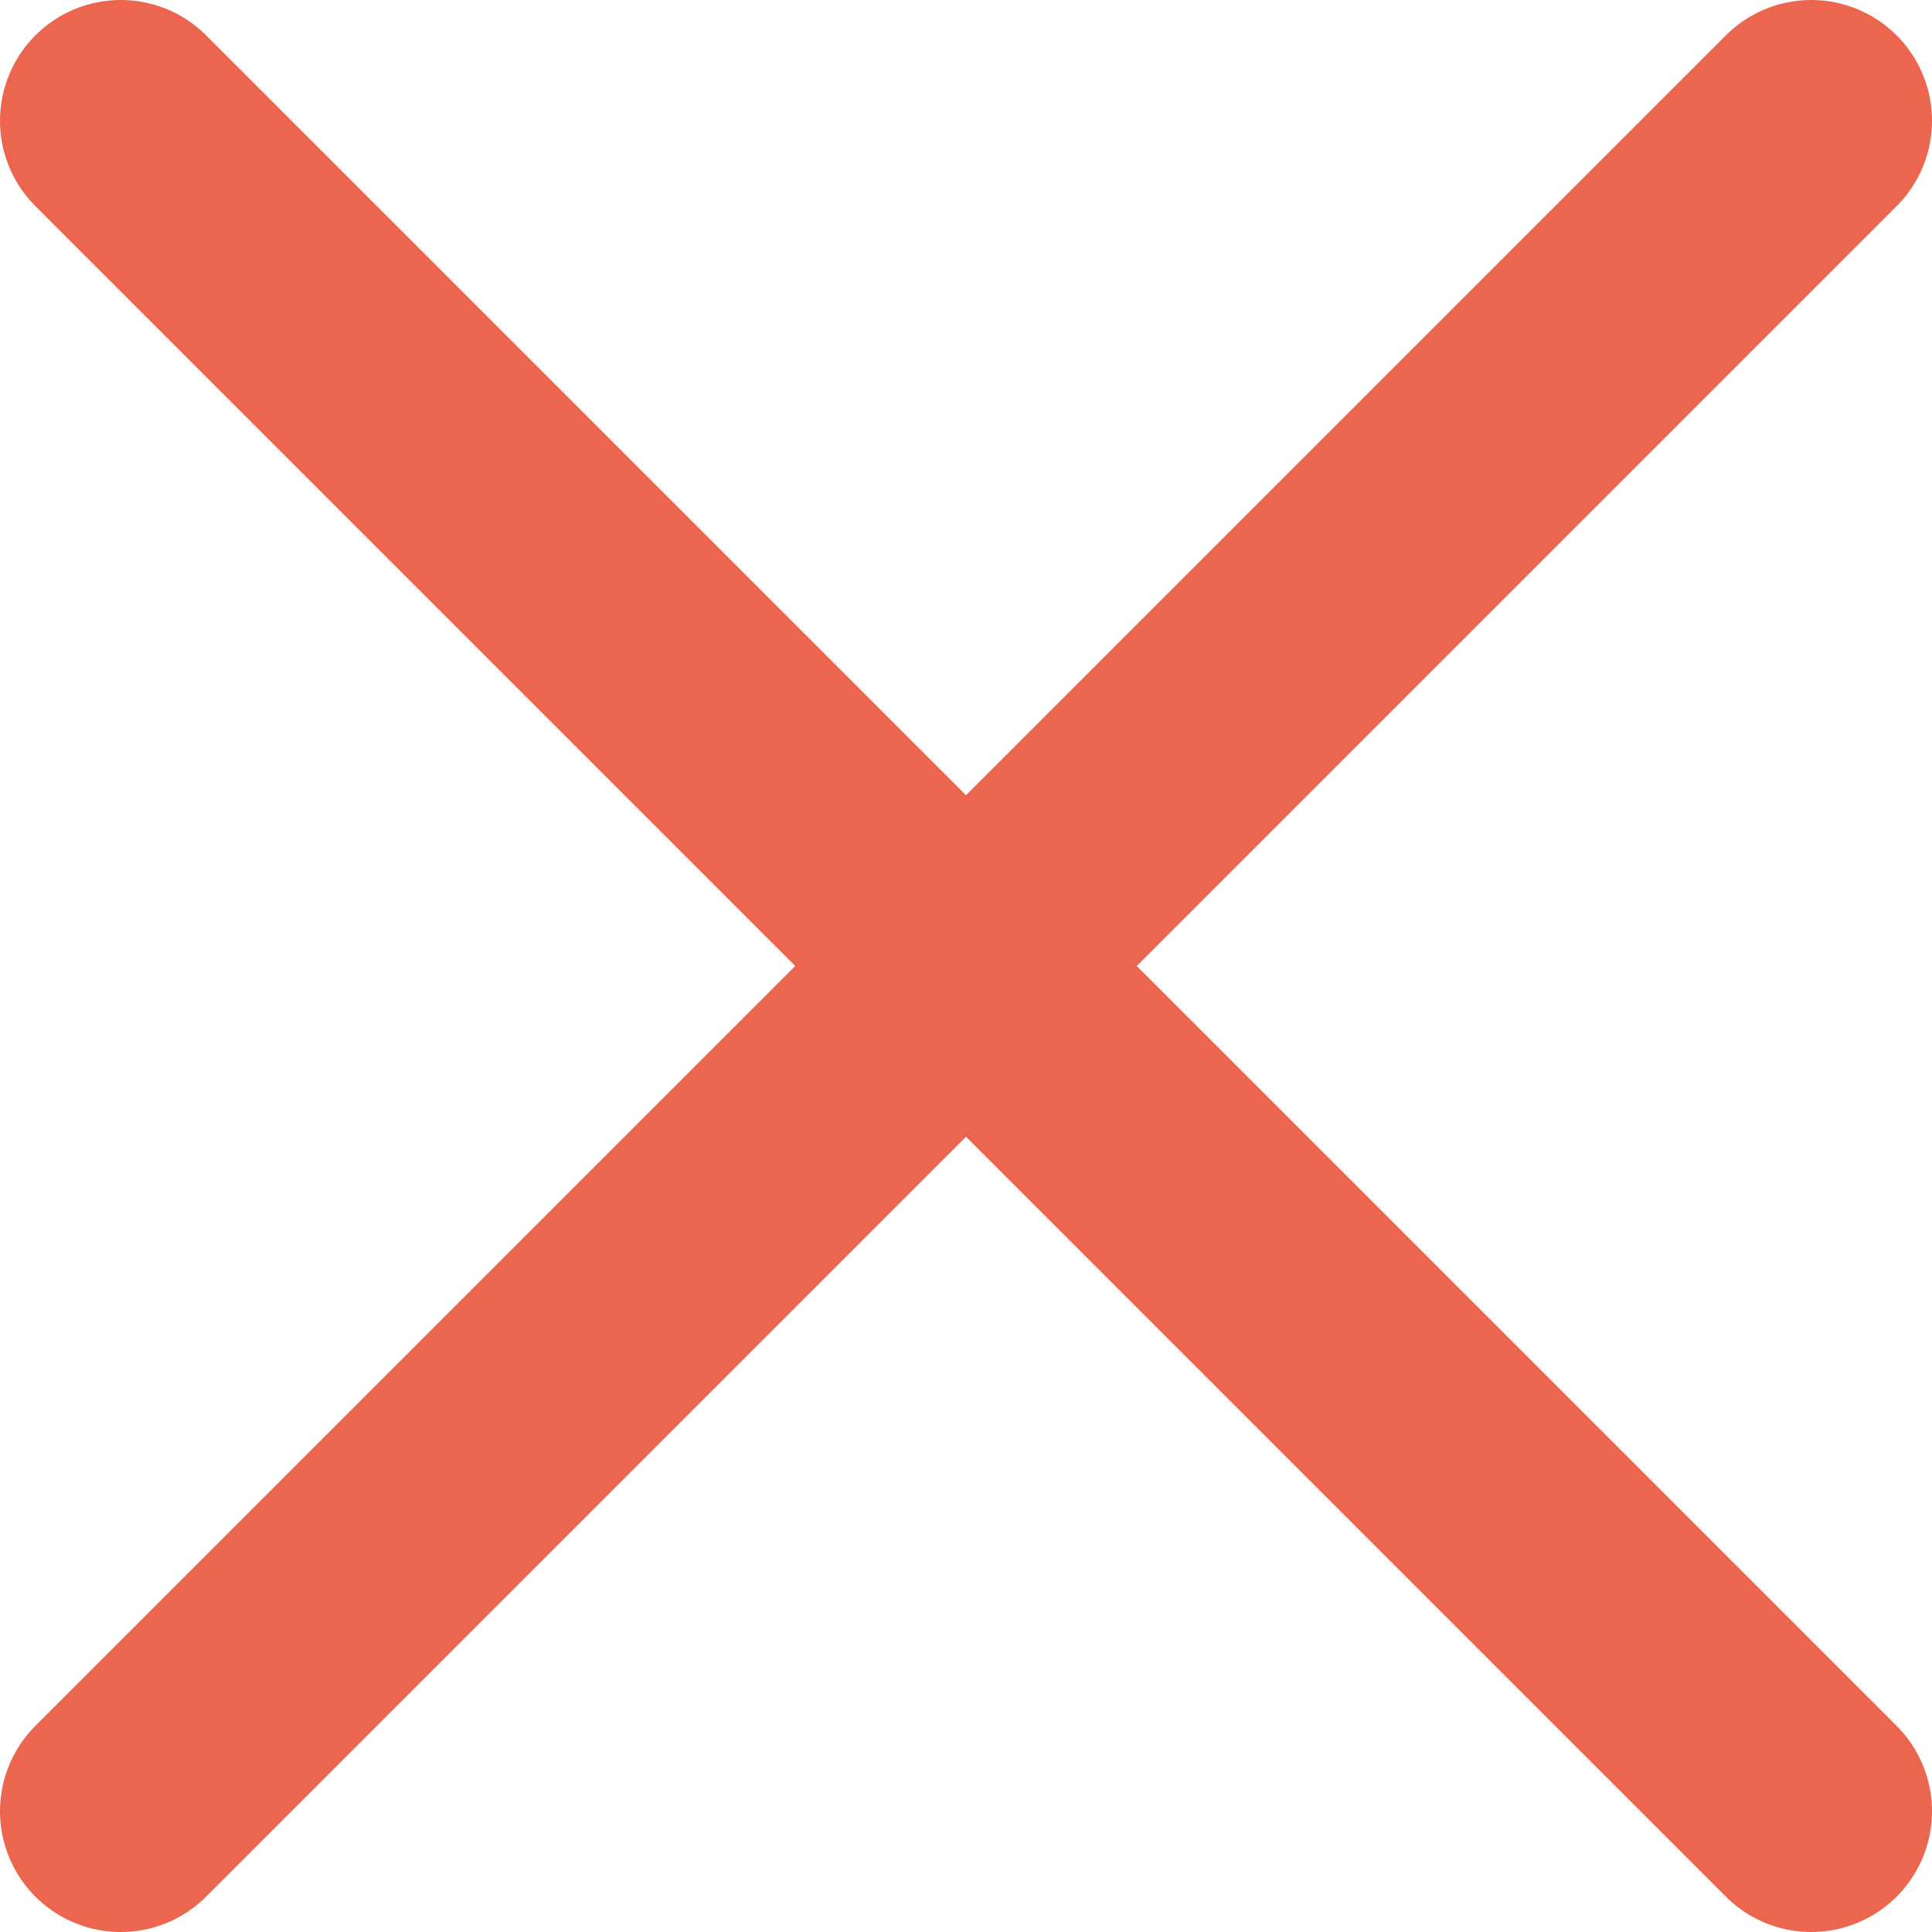 <svg width="16" height="16" viewBox="0 0 16 16" fill="none" xmlns="http://www.w3.org/2000/svg">
<g id="Group 2">
<path id="Vector 38" d="M15 1L1 15" stroke="#EC664F" stroke-width="2" stroke-linecap="round"/>
<path id="Vector 39" d="M1 1L15 15" stroke="#EC664F" stroke-width="2" stroke-linecap="round"/>
</g>
</svg>
